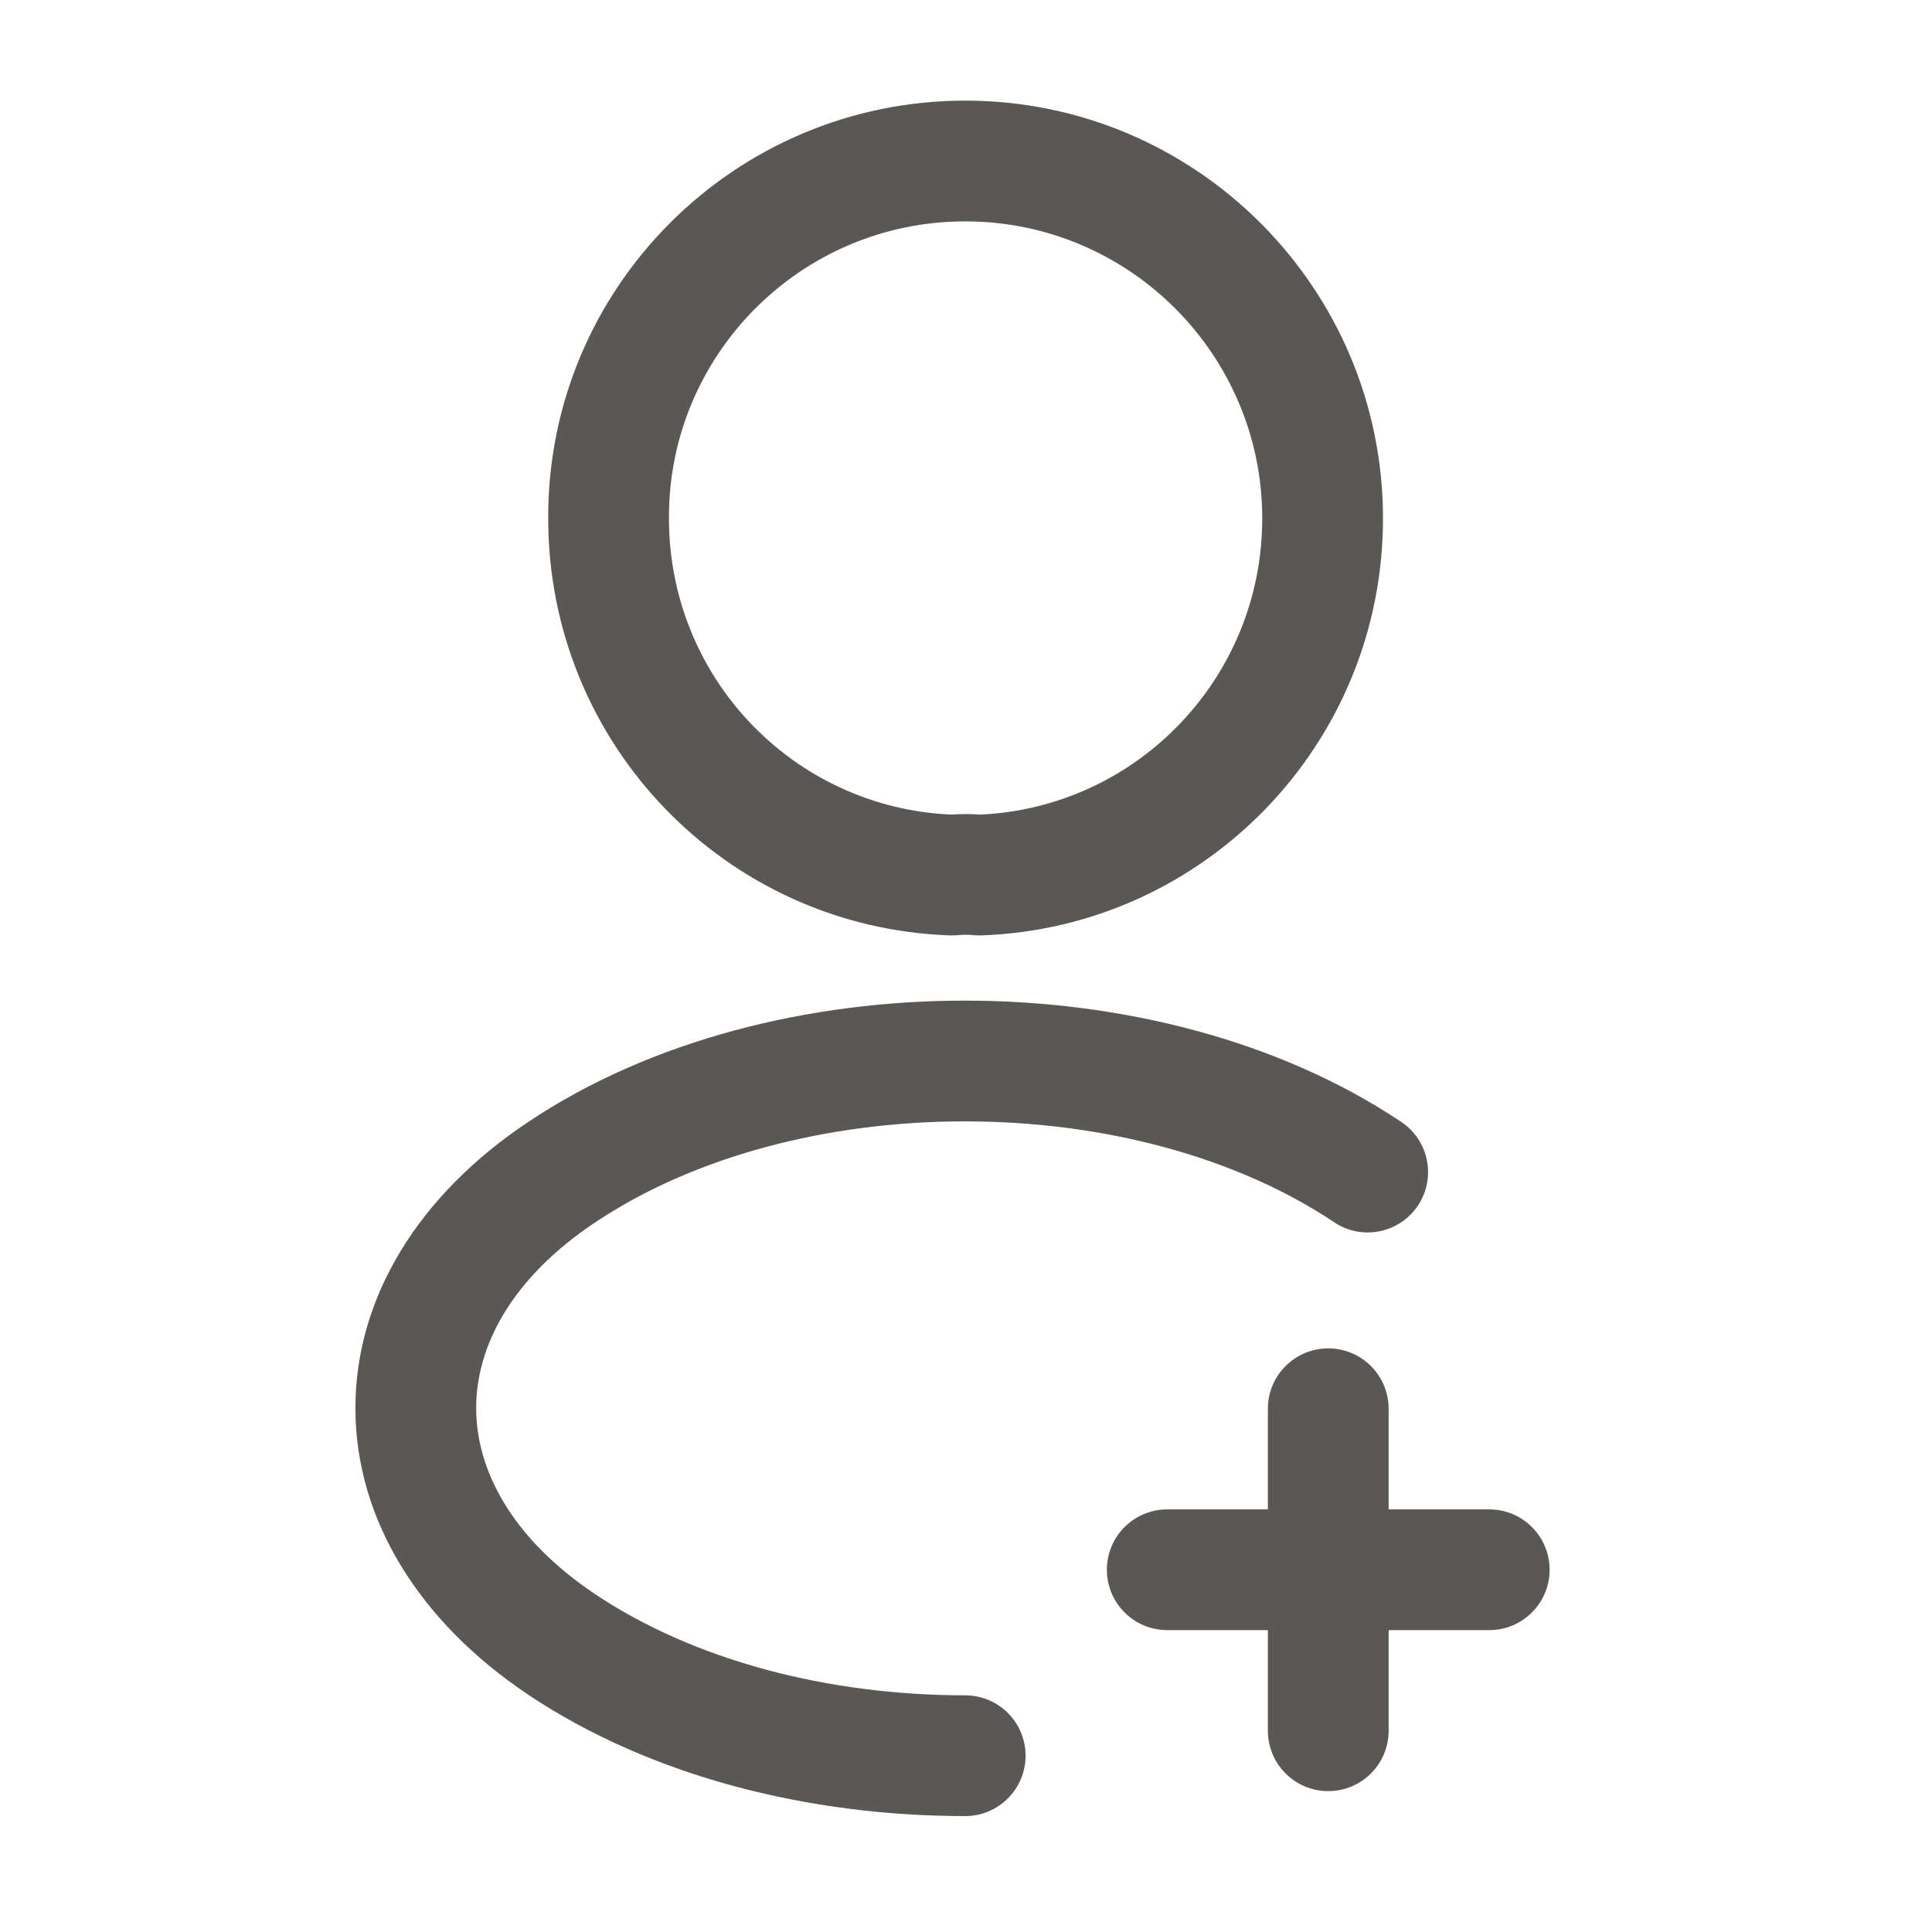 <svg width="24" height="24" viewBox="0 0 24 24" fill="none" xmlns="http://www.w3.org/2000/svg">
<path fill-rule="evenodd" clip-rule="evenodd" d="M11.99 2.75C9.954 2.75 8.302 4.404 8.31 6.437L8.31 6.44C8.31 8.423 9.859 10.032 11.815 10.119C11.934 10.111 12.059 10.11 12.177 10.119C14.123 10.031 15.68 8.421 15.68 6.44C15.68 4.404 14.026 2.75 11.99 2.75ZM6.81 6.442C6.799 3.575 9.127 1.25 11.99 1.25C14.854 1.25 17.18 3.576 17.18 6.44C17.18 9.245 14.959 11.526 12.185 11.62C12.152 11.621 12.119 11.62 12.085 11.616C12.037 11.611 11.965 11.611 11.898 11.617C11.867 11.62 11.836 11.621 11.805 11.62C9.02 11.526 6.811 9.244 6.81 6.442ZM11.985 13.93C10.284 13.93 8.623 14.363 7.397 15.183L7.395 15.184C6.342 15.885 5.915 16.735 5.915 17.491C5.915 18.247 6.342 19.1 7.397 19.806C8.628 20.627 10.285 21.06 11.99 21.06C12.404 21.06 12.74 21.396 12.74 21.81C12.74 22.224 12.404 22.56 11.99 22.56C10.055 22.56 8.092 22.073 6.564 21.054L6.563 21.053C5.197 20.139 4.415 18.863 4.415 17.491C4.415 16.12 5.198 14.845 6.564 13.936C8.088 12.917 10.056 12.43 11.985 12.43C13.914 12.43 15.883 12.917 17.407 13.937C17.751 14.167 17.844 14.633 17.613 14.977C17.383 15.321 16.917 15.414 16.573 15.183C15.347 14.363 13.686 13.93 11.985 13.93ZM16.5 16.75C16.914 16.75 17.25 17.086 17.25 17.5V18.75H18.5C18.914 18.75 19.25 19.086 19.25 19.5C19.25 19.914 18.914 20.25 18.5 20.25H17.25V21.5C17.25 21.914 16.914 22.25 16.5 22.25C16.086 22.25 15.75 21.914 15.75 21.5V20.25H14.5C14.086 20.25 13.75 19.914 13.75 19.5C13.75 19.086 14.086 18.75 14.5 18.75H15.75V17.5C15.75 17.086 16.086 16.75 16.5 16.75Z" fill="#595854"/>
</svg>
